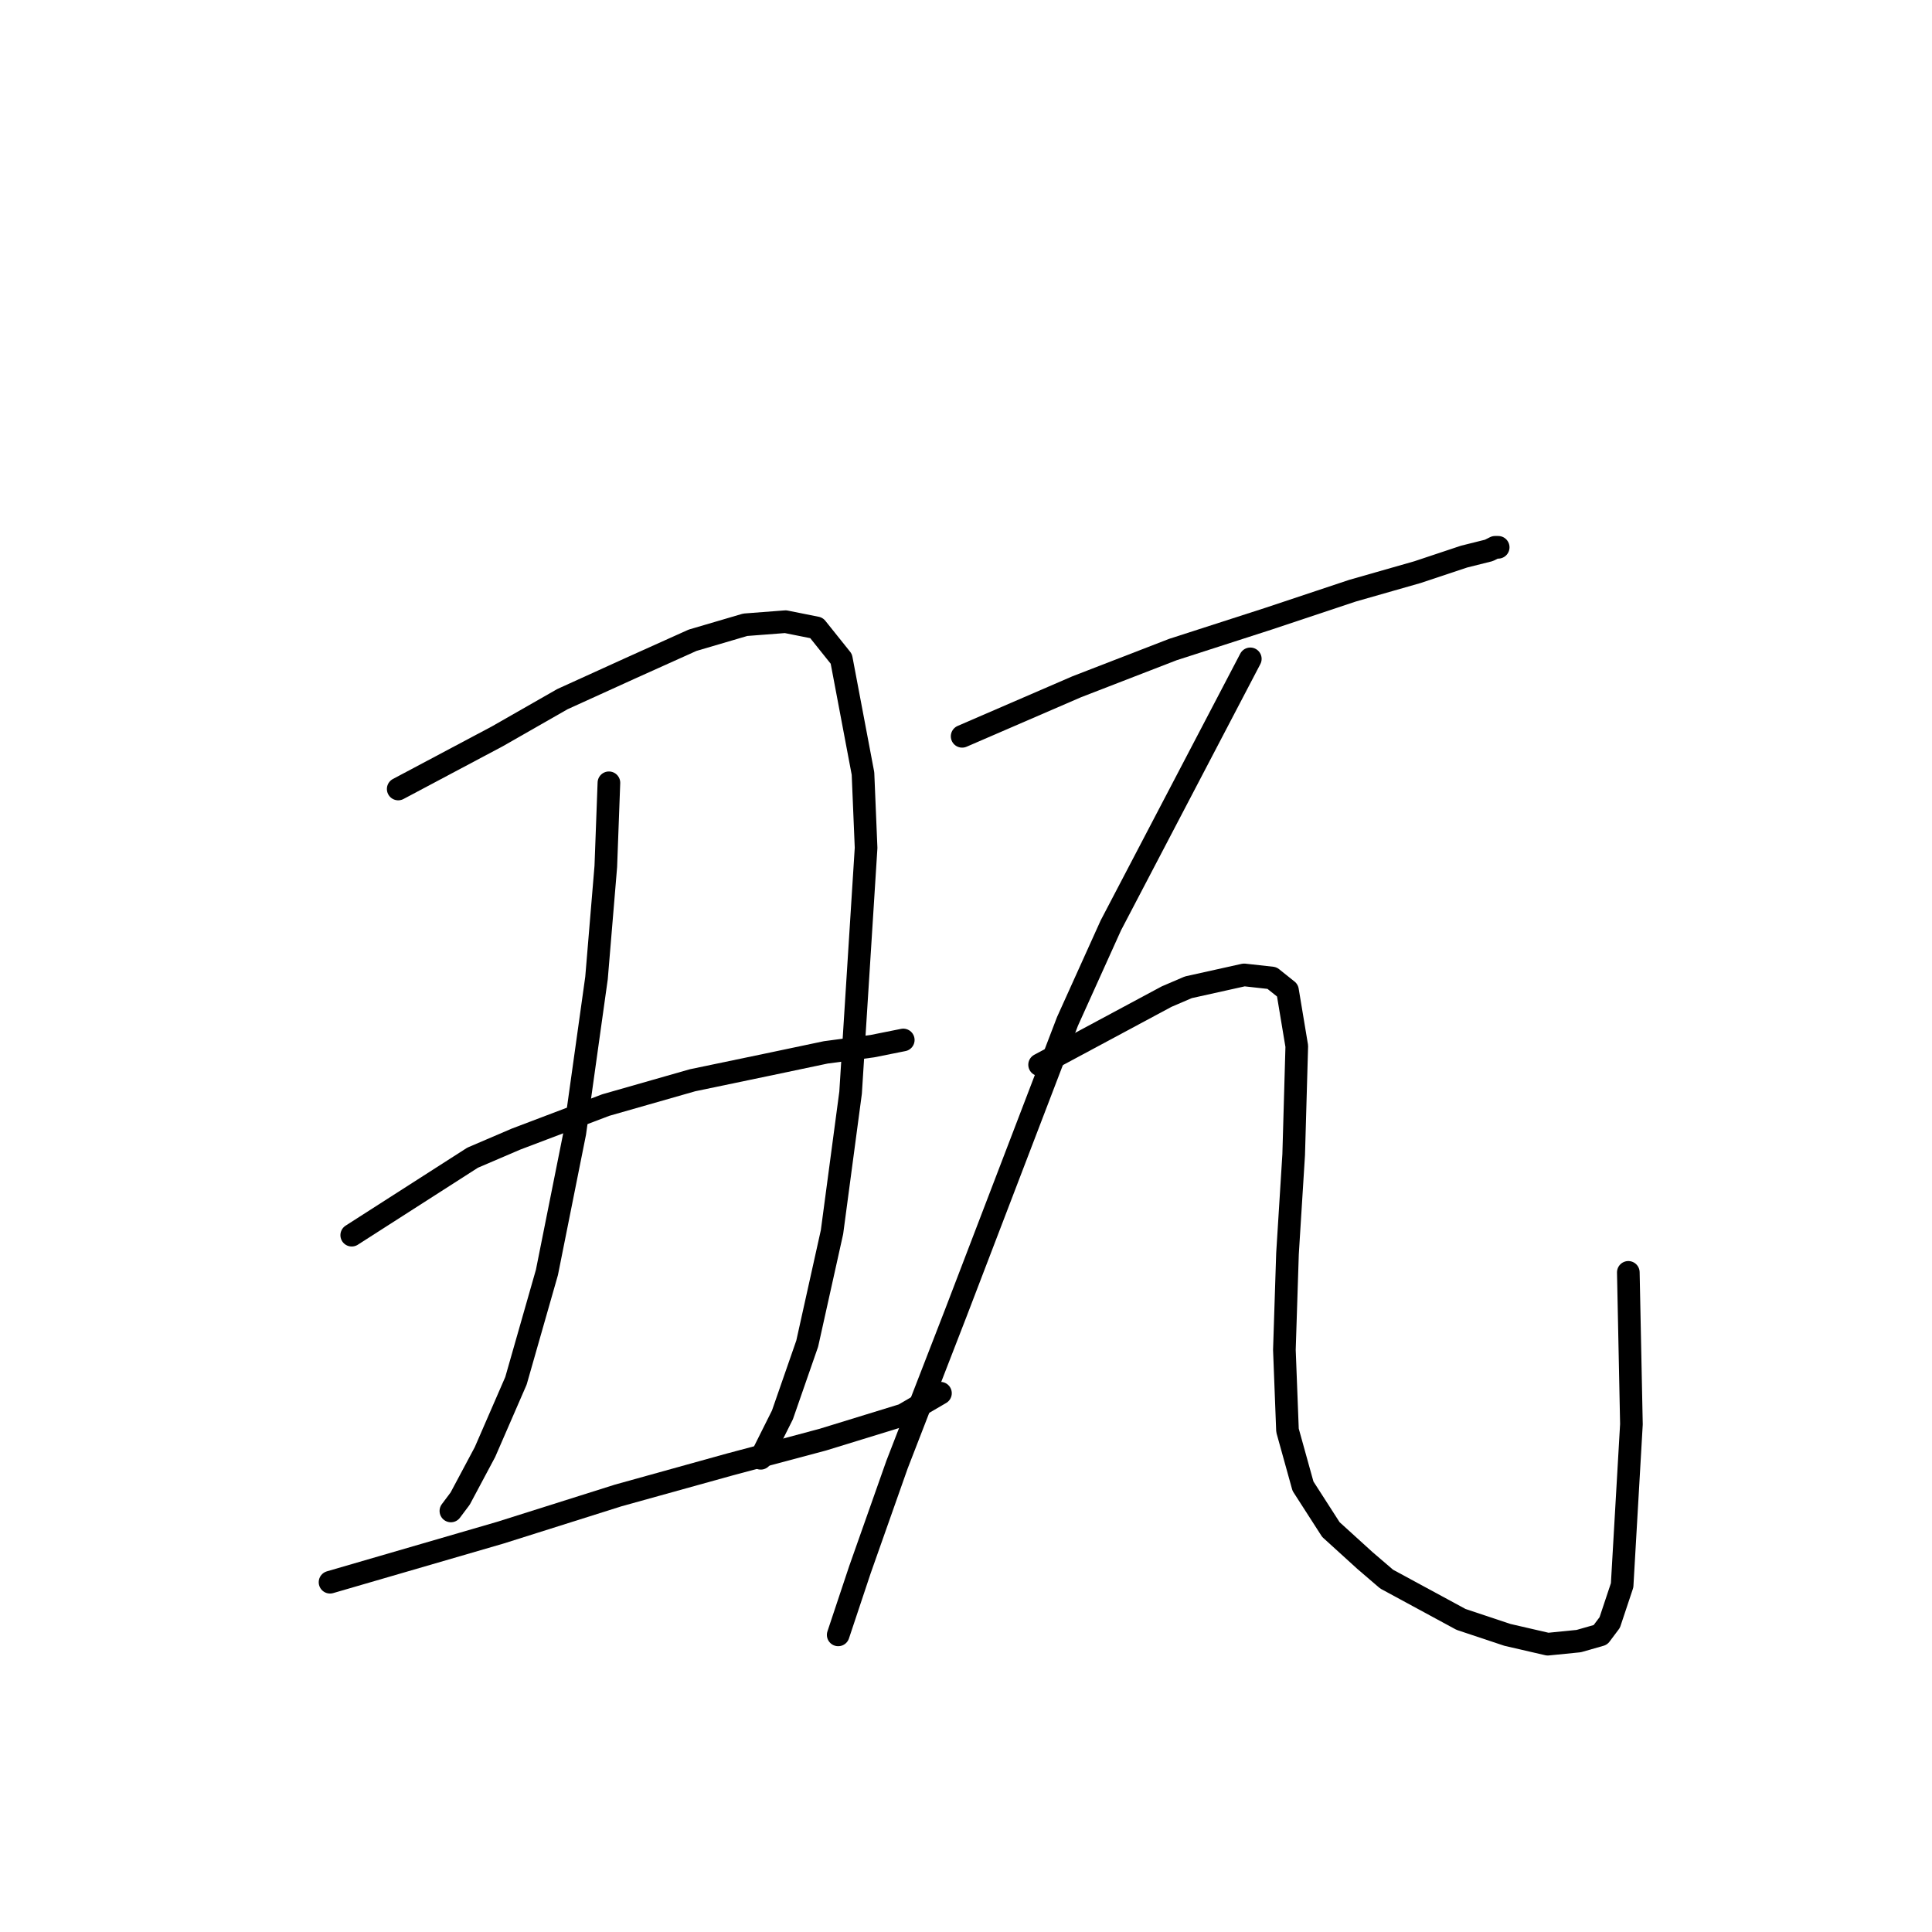 <?xml version="1.0" standalone="no"?>
    <svg width="256" height="256" xmlns="http://www.w3.org/2000/svg" version="1.1">
    <polyline stroke="black" stroke-width="3" stroke-linecap="round" fill="transparent" stroke-linejoin="round" points="52.765 104.546 65.903 97.566 74.525 92.639 83.558 88.533 91.769 84.838 98.749 82.785 104.086 82.375 108.192 83.196 111.477 87.302 114.35 102.493 114.761 112.346 112.708 144.781 110.245 163.257 106.96 178.038 103.676 187.481 102.033 190.765 100.802 193.229 100.802 193.229 " />
        <polyline stroke="black" stroke-width="3" stroke-linecap="round" fill="transparent" stroke-linejoin="round" points="80.684 103.724 80.273 114.81 79.041 129.59 76.167 150.119 72.472 168.595 68.367 182.965 64.261 192.408 60.976 198.566 59.745 200.209 59.745 200.209 " />
        <polyline stroke="black" stroke-width="3" stroke-linecap="round" fill="transparent" stroke-linejoin="round" points="46.606 163.668 62.619 153.403 68.367 150.94 80.273 146.424 91.769 143.139 101.623 141.086 109.424 139.444 115.582 138.623 119.688 137.802 119.688 137.802 " />
        <polyline stroke="black" stroke-width="3" stroke-linecap="round" fill="transparent" stroke-linejoin="round" points="43.732 209.652 66.314 203.083 81.915 198.156 96.696 194.05 109.013 190.765 119.688 187.481 124.615 184.607 124.615 184.607 " />
        <polyline stroke="black" stroke-width="3" stroke-linecap="round" fill="transparent" stroke-linejoin="round" points="127.489 97.566 142.68 90.997 155.408 86.07 168.135 81.964 179.221 78.269 187.843 75.806 194.001 73.753 197.286 72.932 198.107 72.521 198.518 72.521 198.518 72.521 " />
        <polyline stroke="black" stroke-width="3" stroke-linecap="round" fill="transparent" stroke-linejoin="round" points="165.672 87.302 147.196 122.611 141.448 135.338 126.668 173.932 118.867 194.05 113.94 208.009 111.066 216.631 111.066 216.631 " />
        <polyline stroke="black" stroke-width="3" stroke-linecap="round" fill="transparent" stroke-linejoin="round" points="137.753 141.086 154.586 132.054 157.46 130.822 164.851 129.18 168.546 129.59 170.599 131.233 171.83 138.623 171.42 152.993 170.599 166.131 170.188 178.859 170.599 189.534 172.652 196.924 176.347 202.672 180.863 206.778 183.737 209.241 193.591 214.579 199.749 216.631 205.087 217.863 209.192 217.453 212.066 216.631 213.298 214.989 214.94 210.062 216.172 188.713 215.761 168.595 215.761 168.595 " />
        </svg>